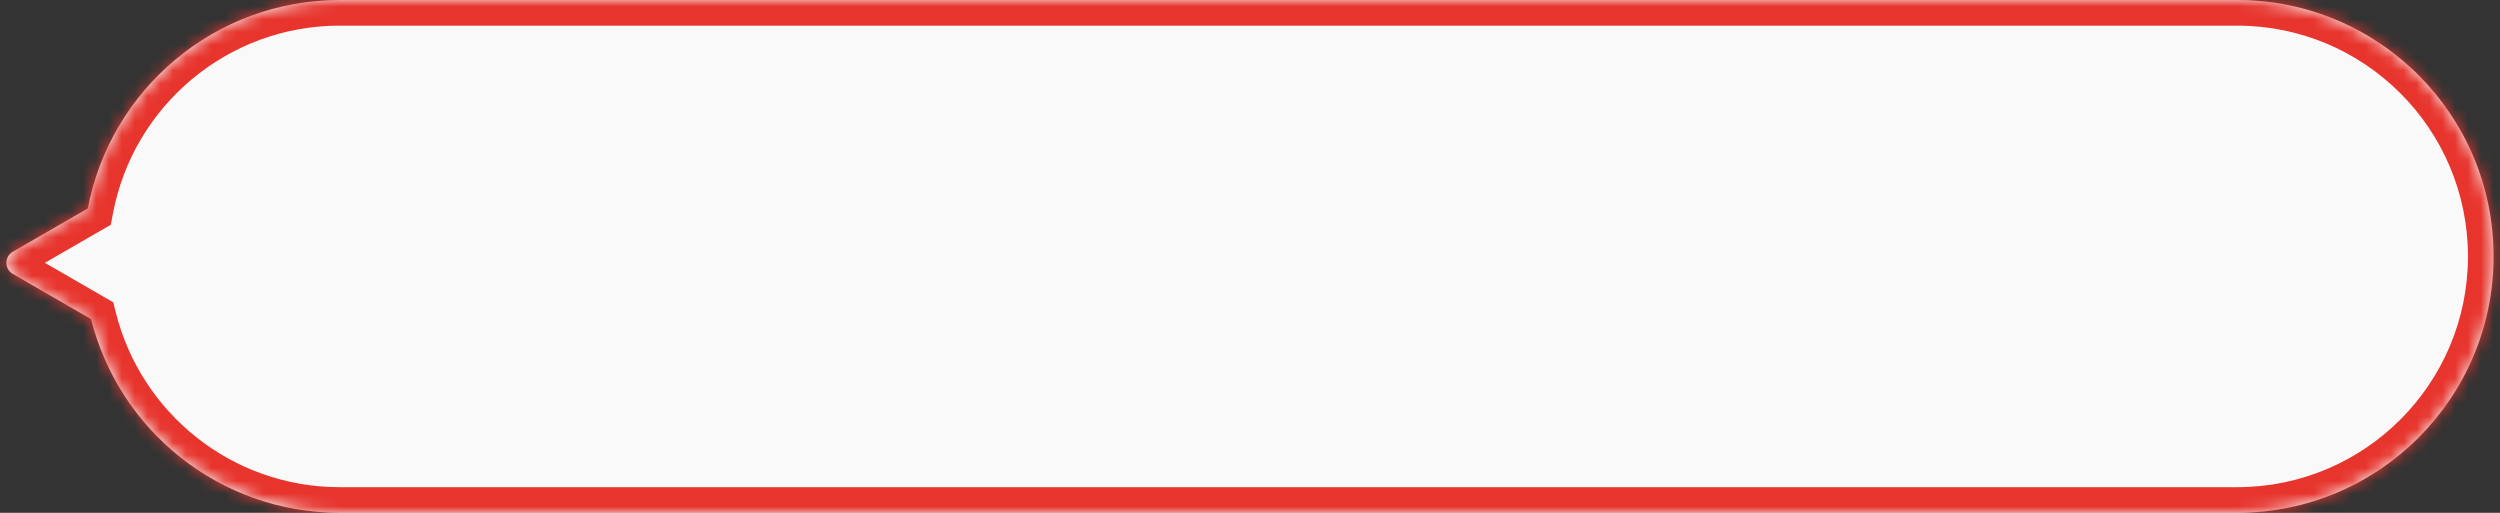 <svg width="195" height="40" viewBox="0 0 195 40" fill="none" xmlns="http://www.w3.org/2000/svg">
<rect x="0" y="0" width="195" height="40" fill="#333333" stroke="none"/>
<mask id="path-1-inside-1_25_342" fill="white">
<path fill-rule="evenodd" clip-rule="evenodd" d="M7.102 24.889L1 21.366C0.333 20.981 0.333 20.019 1 19.634L6.85 16.257C8.602 7 16.734 0 26.5 0H174.5C185.546 0 194.5 8.954 194.5 20C194.5 31.046 185.546 40 174.5 40H26.5C17.141 40 9.283 33.571 7.102 24.889Z"/>
</mask>
<path fill-rule="evenodd" clip-rule="evenodd" d="M7.102 24.889L1 21.366C0.333 20.981 0.333 20.019 1 19.634L6.85 16.257C8.602 7 16.734 0 26.5 0H174.5C185.546 0 194.5 8.954 194.5 20C194.5 31.046 185.546 40 174.5 40H26.5C17.141 40 9.283 33.571 7.102 24.889Z" fill="#F9F9F9"/>
<path d="M7.102 24.889L9.042 24.402L8.835 23.58L8.102 23.157L7.102 24.889ZM1 21.366L-1.72853e-06 23.098L2.38419e-07 23.098L1 21.366ZM1 19.634L-2.38419e-07 17.902H-1.72853e-06L1 19.634ZM6.85 16.257L7.85 17.989L8.644 17.53L8.815 16.629L6.85 16.257ZM8.102 23.157L2 19.634L2.38419e-07 23.098L6.102 26.621L8.102 23.157ZM2 19.634C2.667 20.019 2.667 20.981 2 21.366L-1.72853e-06 17.902C-2 19.057 -2 21.943 -1.72853e-06 23.098L2 19.634ZM2 21.366L7.85 17.989L5.85 14.525L-2.38419e-07 17.902L2 21.366ZM8.815 16.629C10.392 8.299 17.712 2 26.5 2V-2C15.755 -2 6.813 5.701 4.885 15.884L8.815 16.629ZM26.5 2H174.5V-2H26.5V2ZM174.5 2C184.441 2 192.5 10.059 192.5 20H196.5C196.5 7.85 186.65 -2 174.5 -2V2ZM192.5 20C192.5 29.941 184.441 38 174.5 38V42C186.65 42 196.5 32.15 196.5 20H192.5ZM174.5 38H26.5V42H174.5V38ZM26.5 38C18.079 38 11.005 32.216 9.042 24.402L5.162 25.376C7.562 34.927 16.202 42 26.5 42V38Z" fill="#E7342D" mask="url(#path-1-inside-1_25_342)"/>
</svg>
